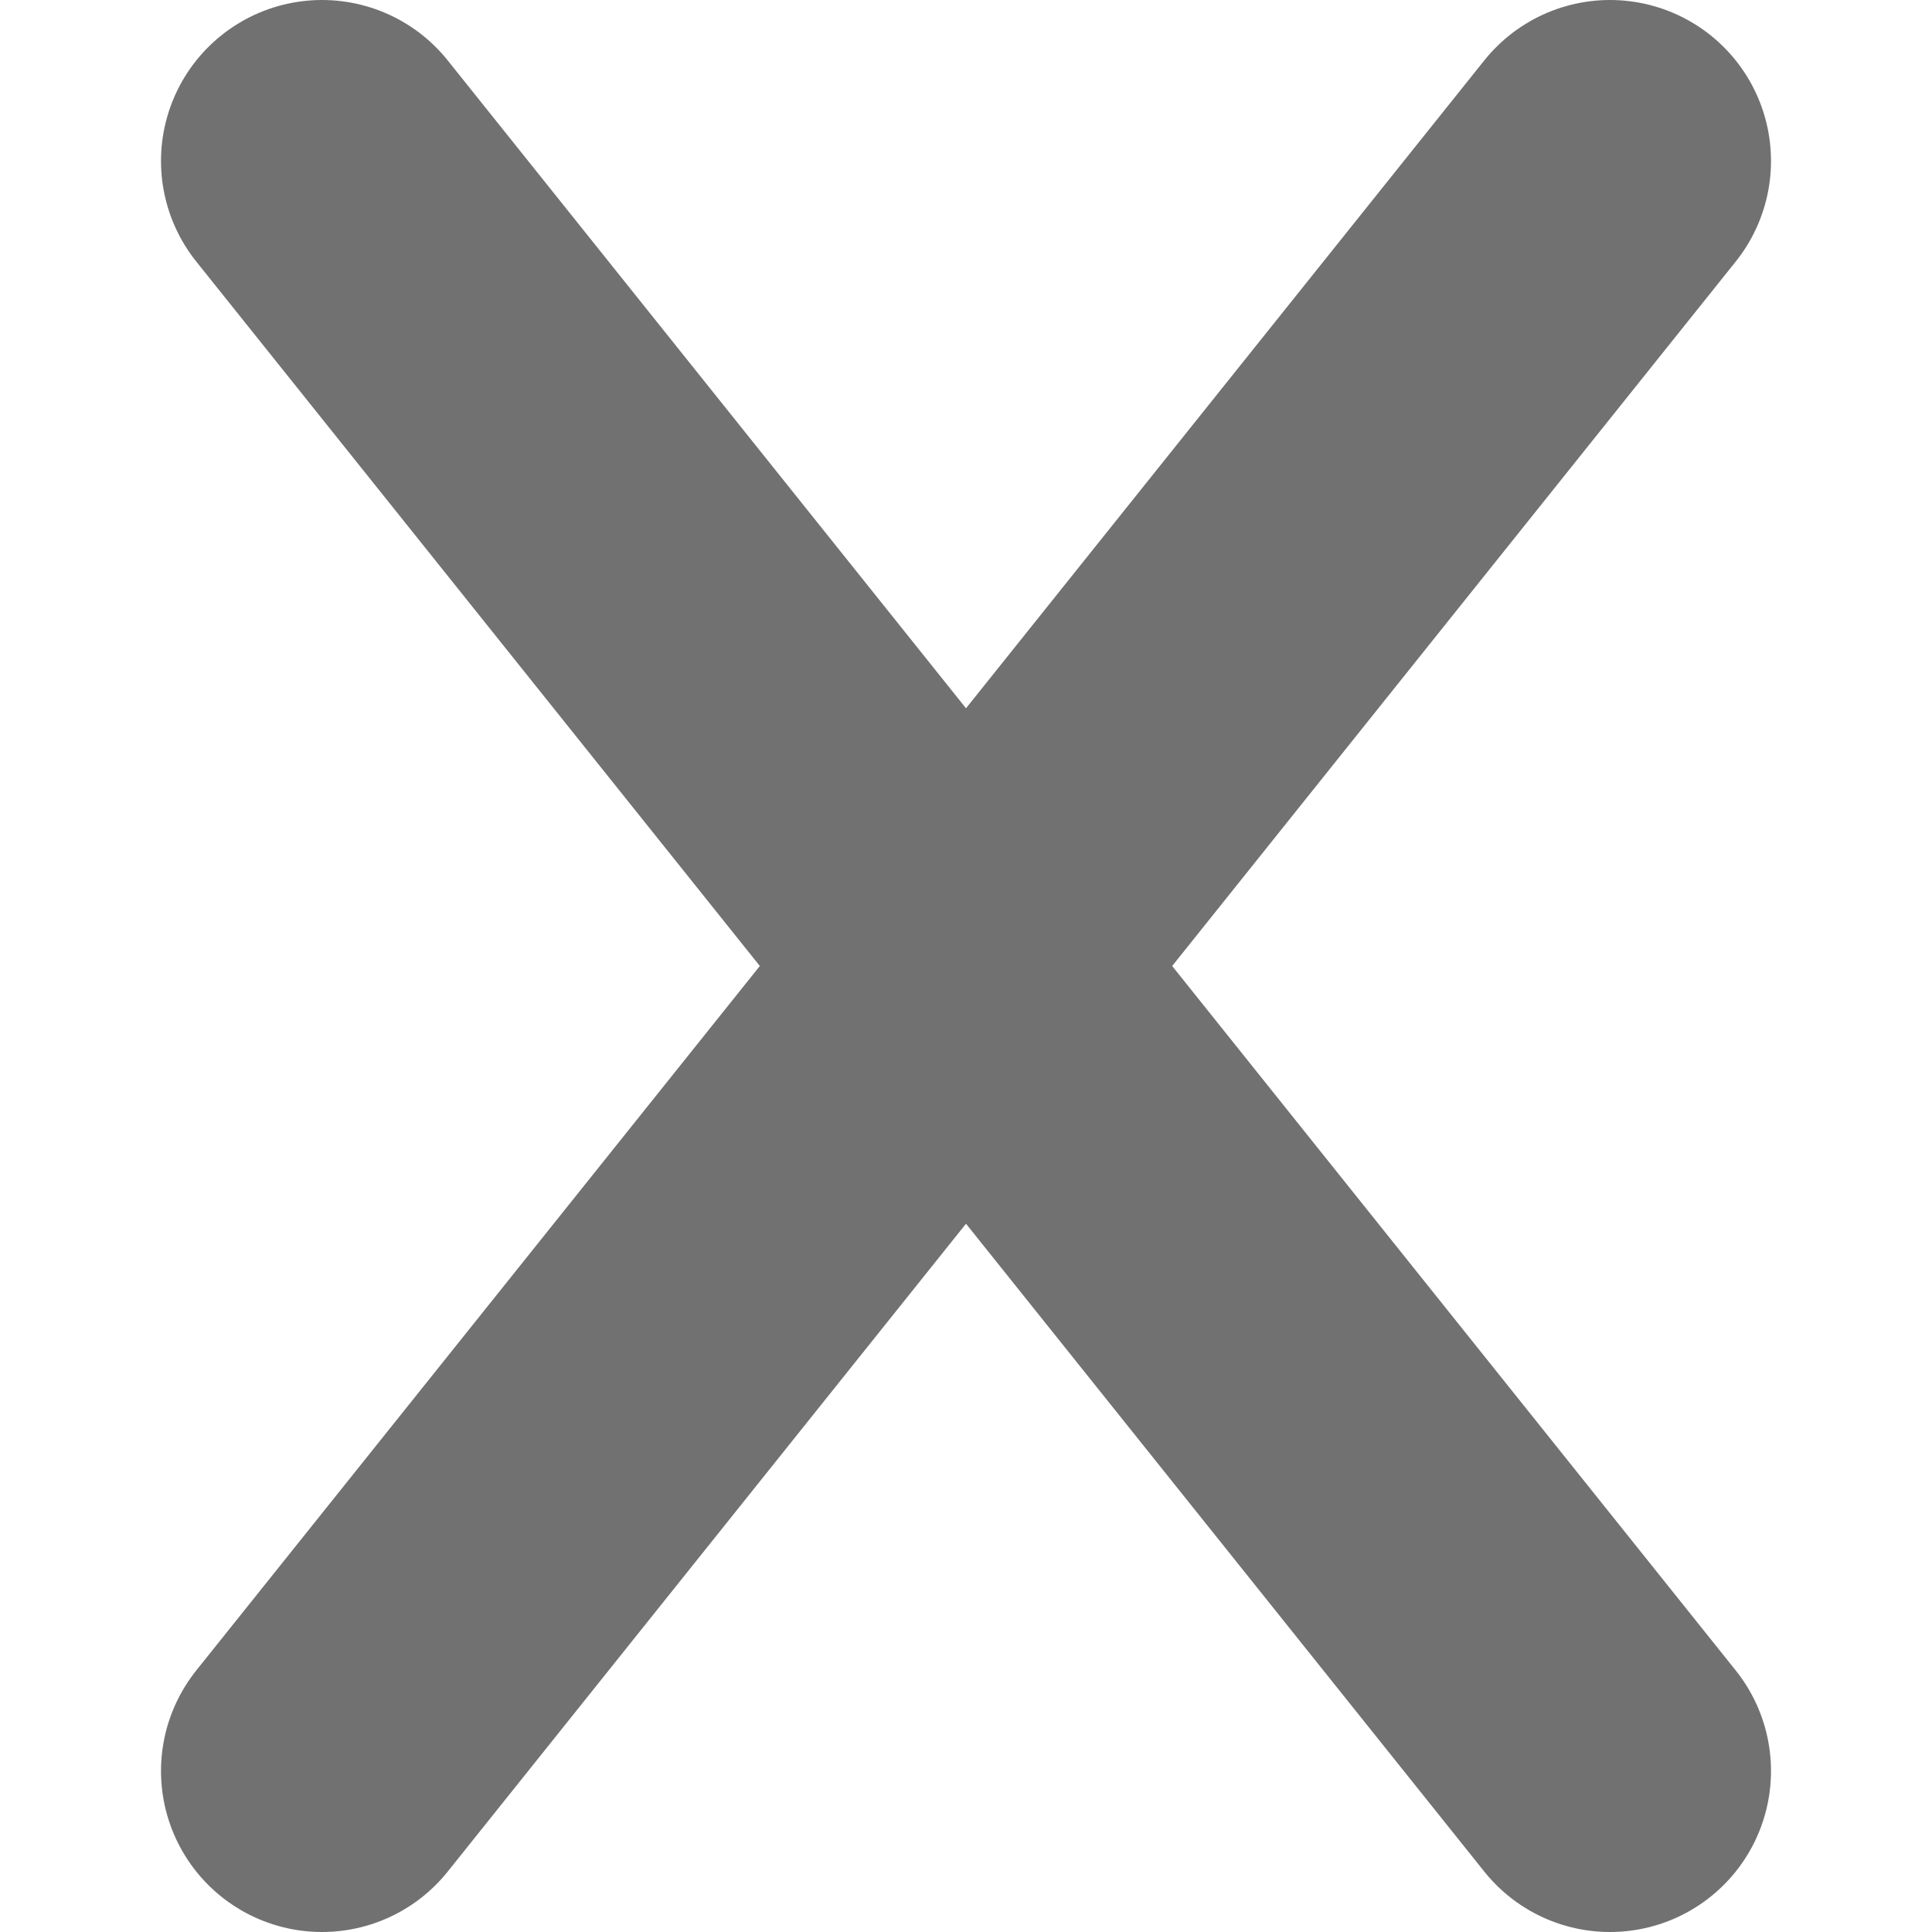 <svg width="12" height="12" viewBox="0 0 12 12" fill="none" xmlns="http://www.w3.org/2000/svg">
<path d="M2 1L10 11" stroke="#717171" stroke-width="2" stroke-linecap="round"/>
<path d="M2 11L10 1" stroke="#717171" stroke-width="2" stroke-linecap="round"/>
</svg>
